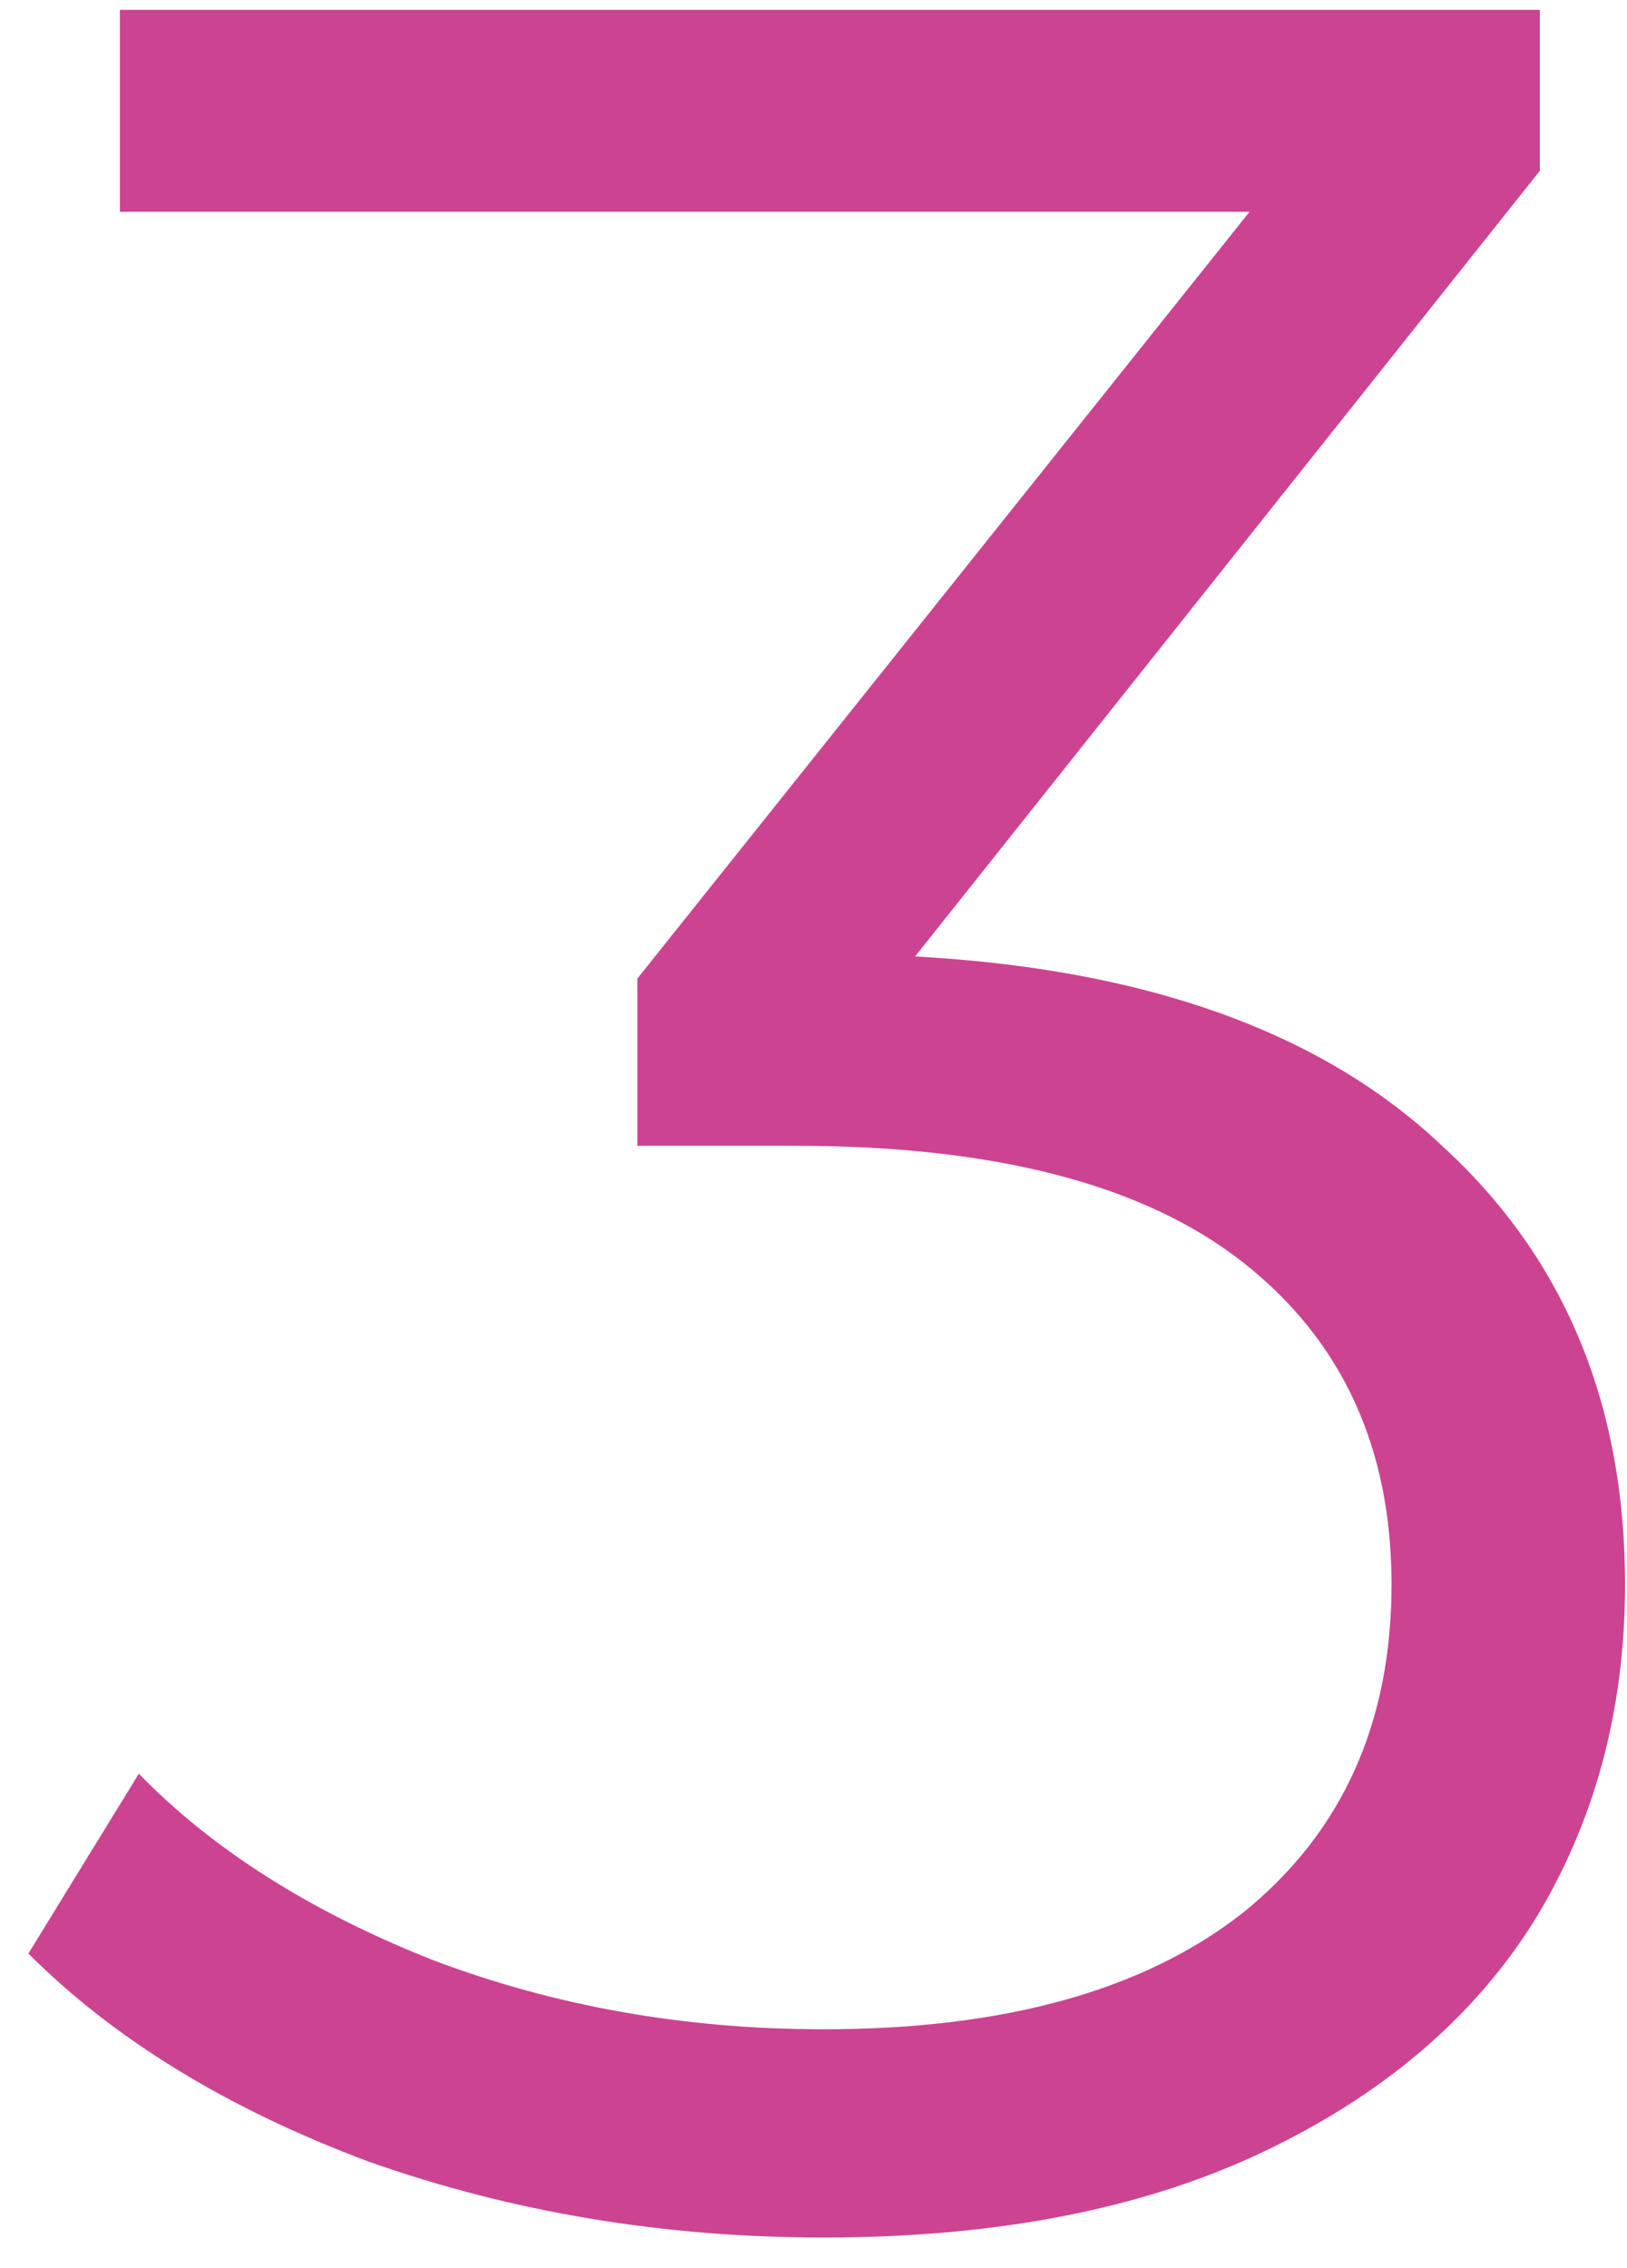 <svg width="33" height="46" viewBox="0 0 33 46" fill="none" xmlns="http://www.w3.org/2000/svg">
<path d="M18.56 19.4C23.253 19.656 26.816 20.936 29.248 23.24C31.723 25.501 32.96 28.467 32.96 32.136C32.96 34.696 32.341 36.979 31.104 38.984C29.867 40.947 28.032 42.504 25.6 43.656C23.168 44.808 20.203 45.384 16.704 45.384C13.461 45.384 10.389 44.872 7.488 43.848C4.629 42.781 2.325 41.373 0.576 39.624L2.816 35.976C4.309 37.512 6.293 38.771 8.768 39.752C11.243 40.691 13.888 41.16 16.704 41.16C20.373 41.16 23.211 40.371 25.216 38.792C27.221 37.171 28.224 34.952 28.224 32.136C28.224 29.363 27.221 27.187 25.216 25.608C23.211 24.029 20.181 23.24 16.128 23.24H12.928V19.848L25.344 4.296H2.432V0.2H31.232V3.464L18.56 19.4Z" fill="#CC4391"/>
</svg>
